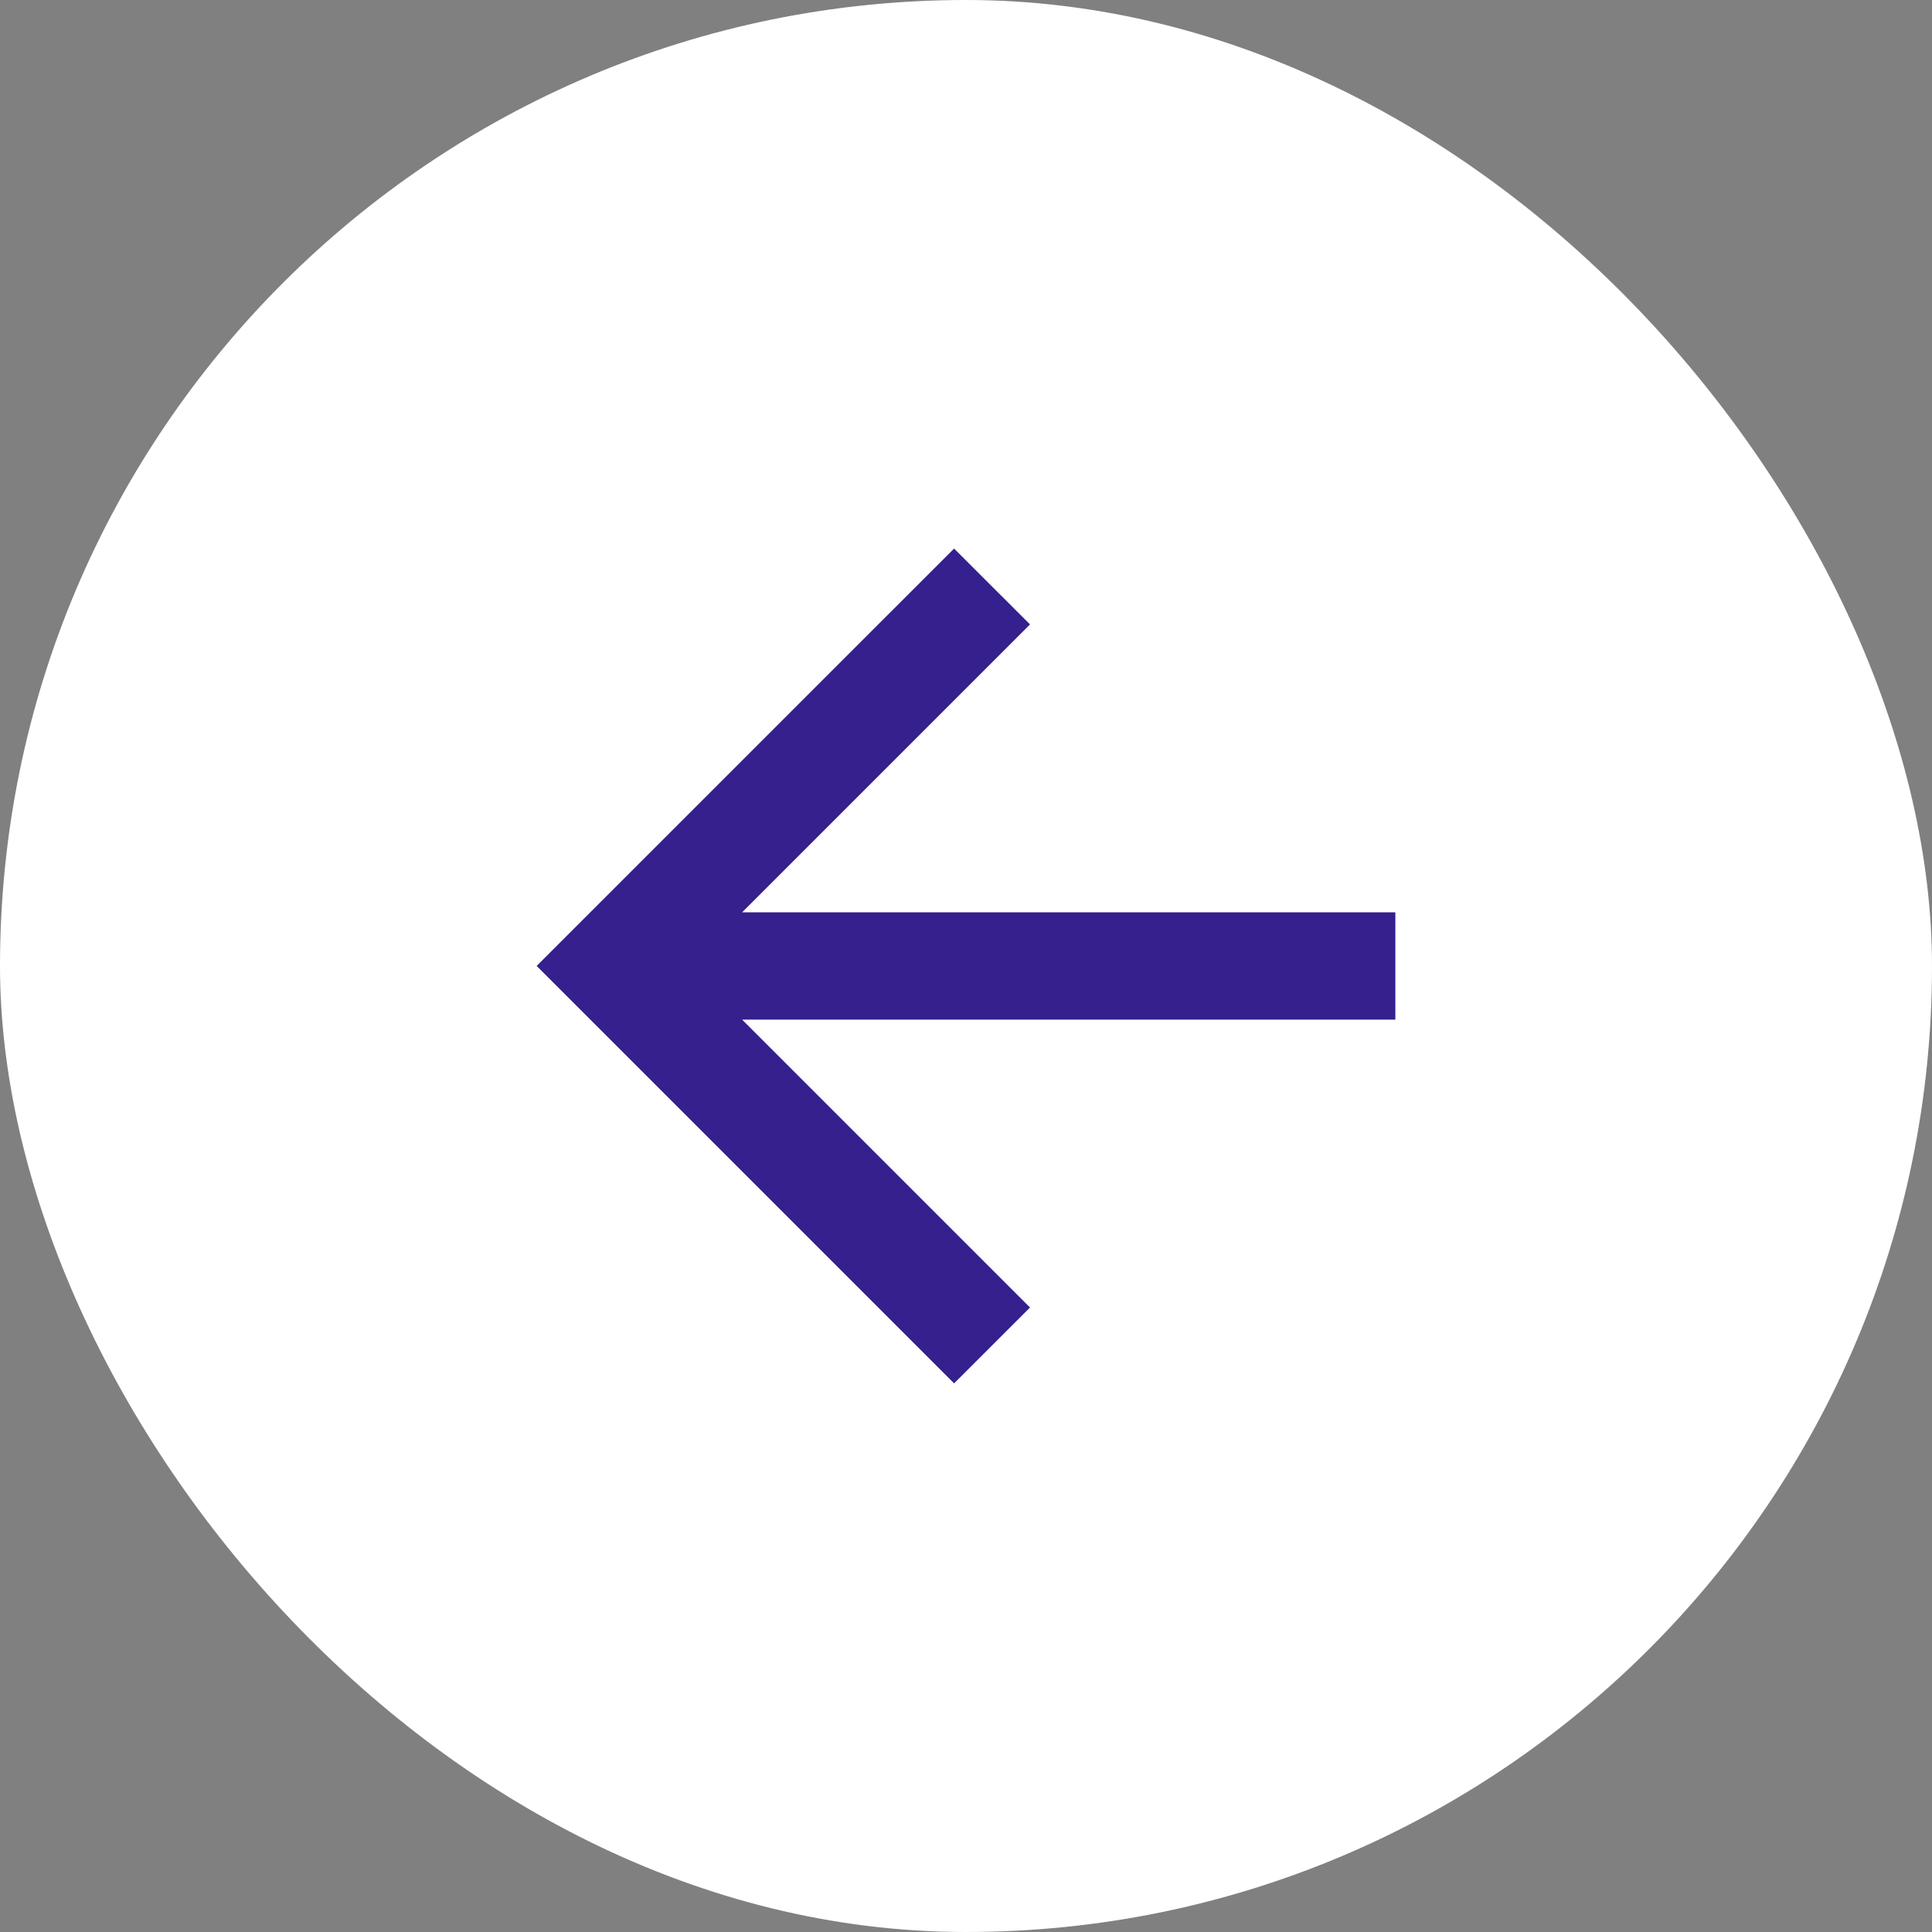 <svg width="30" height="30" viewBox="0 0 30 30" fill="none" xmlns="http://www.w3.org/2000/svg">
<rect x="0" y="0" width="30" height="30" fill="#808080" stroke="none"/>
<rect width="30" height="30" rx="15" fill="white"/>
<path d="M11.524 14.166H21.667V15.833H11.524L15.994 20.303L14.815 21.481L8.333 14.999L14.815 8.518L15.994 9.696L11.524 14.166Z" fill="#35208D"/>
</svg>
